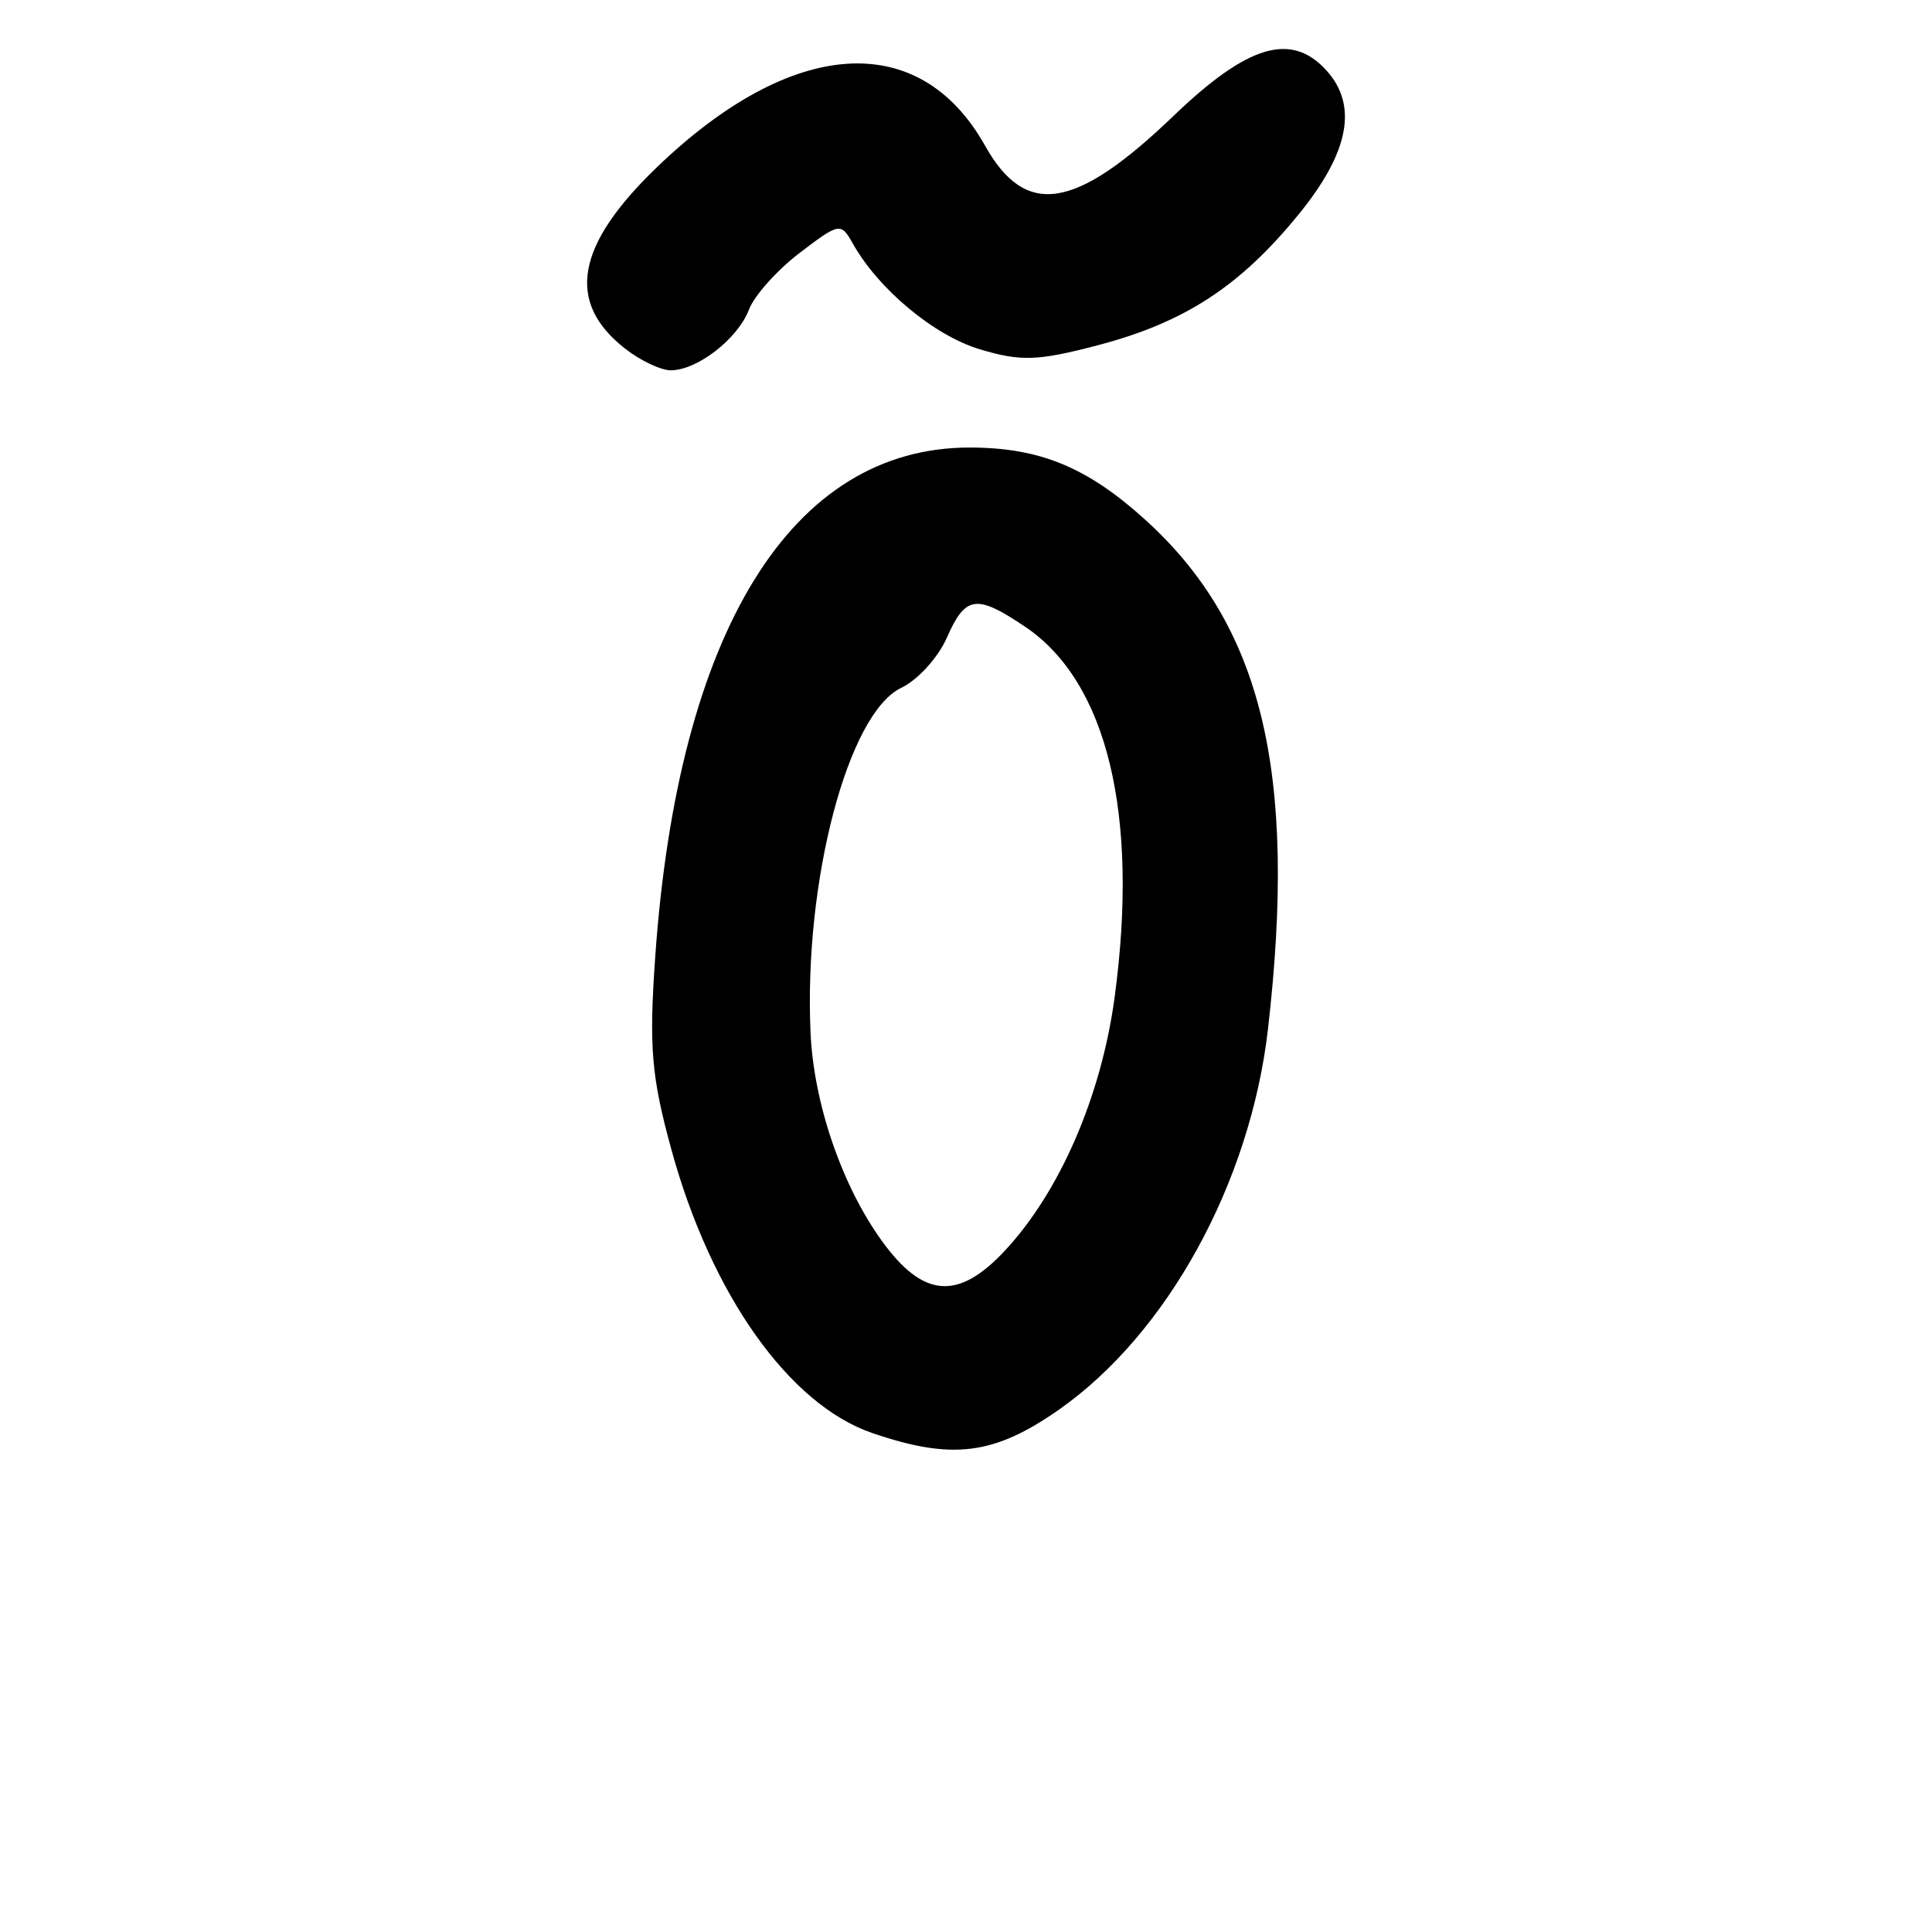 <?xml version="1.0" encoding="UTF-8" standalone="no"?>
<!-- Created with Inkscape (http://www.inkscape.org/) -->

<svg
   width="1000"
   height="1000"
   viewBox="0 0 264.583 264.583"
   version="1.1"
   id="svg1131"
   sodipodi:docname="Õ.svg"
   inkscape:version="1.1.1 (3bf5ae0d25, 2021-09-20)"
   xmlns:inkscape="http://www.inkscape.org/namespaces/inkscape"
   xmlns:sodipodi="http://sodipodi.sourceforge.net/DTD/sodipodi-0.dtd"
   xmlns="http://www.w3.org/2000/svg"
   xmlns:svg="http://www.w3.org/2000/svg">
  <sodipodi:namedview
     id="namedview1133"
     pagecolor="#ffffff"
     bordercolor="#666666"
     borderopacity="1.0"
     inkscape:pageshadow="2"
     inkscape:pageopacity="0.0"
     inkscape:pagecheckerboard="0"
     inkscape:document-units="mm"
     showgrid="false"
     units="px"
     fit-margin-top="0"
     fit-margin-left="0"
     fit-margin-right="0"
     fit-margin-bottom="0"
     inkscape:zoom="0.5"
     inkscape:cx="639"
     inkscape:cy="375"
     inkscape:window-width="1920"
     inkscape:window-height="1001"
     inkscape:window-x="-9"
     inkscape:window-y="-9"
     inkscape:window-maximized="1"
     inkscape:current-layer="layer1"
     inkscape:snap-bbox="true"
     inkscape:snap-global="true"
     inkscape:bbox-paths="true"
     inkscape:object-paths="false"
     inkscape:snap-intersection-paths="false"
     inkscape:object-nodes="false"
     inkscape:snap-smooth-nodes="false"
     inkscape:snap-midpoints="false"
     inkscape:snap-object-midpoints="false"
     inkscape:snap-page="true"
     inkscape:bbox-nodes="true"
     inkscape:snap-bbox-edge-midpoints="true"
     inkscape:snap-bbox-midpoints="true" />
  <defs
     id="defs1128" />
  <g
     inkscape:label="Camada 1"
     inkscape:groupmode="layer"
     id="layer1"
     transform="translate(-722.811,-105.923)">
    <path
       d="m 842.287,302.182 c -11.398,-3.892 -22.076,-18.947 -27.524,-38.806 -2.753,-10.036 -3.09,-14.044 -2.22,-26.422 3.134,-44.6 18.651,-69.742 43.043,-69.742 9.562,0 16.064,2.662 23.988,9.821 16.079,14.527 20.933,34.596 16.884,69.808 -2.424,21.076 -13.804,41.776 -28.682,52.17 -8.848,6.181 -14.583,6.895 -25.488,3.171 z m 18.12,-24.964 c 7.553,-8.086 13.227,-21.184 15.053,-34.751 3.362,-24.983 -1.022,-43.139 -12.243,-50.701 -6.699,-4.514 -8.187,-4.305 -10.747,1.511 -1.189,2.701 -3.989,5.777 -6.222,6.837 -7.306,3.465 -13.368,26.483 -12.436,47.222 0.436,9.71 4.3,20.978 9.792,28.56 5.638,7.783 10.418,8.159 16.804,1.323 z M 808.374,153.637 c -8.096,-6.368 -6.704,-14.147 4.447,-24.858 18.515,-17.784 35.913,-18.91 44.891,-2.905 5.564,9.919 12.35,8.848 25.807,-4.075 10.174,-9.769 16.137,-11.539 20.952,-6.219 4.331,4.786 3.1,11.203 -3.768,19.646 -8.056,9.904 -15.652,14.857 -27.58,17.986 -8.198,2.15 -10.512,2.229 -16.117,0.549 -6.272,-1.879 -13.903,-8.236 -17.423,-14.514 -1.608,-2.868 -1.837,-2.827 -7.271,1.318 -3.086,2.354 -6.205,5.844 -6.932,7.756 -1.52,3.999 -7.08,8.315 -10.711,8.315 -1.365,0 -4.197,-1.349 -6.293,-2.998 z"
       style="fill:#000000;stroke-width:1.511"
       id="path1064" />
  </g>
</svg>
